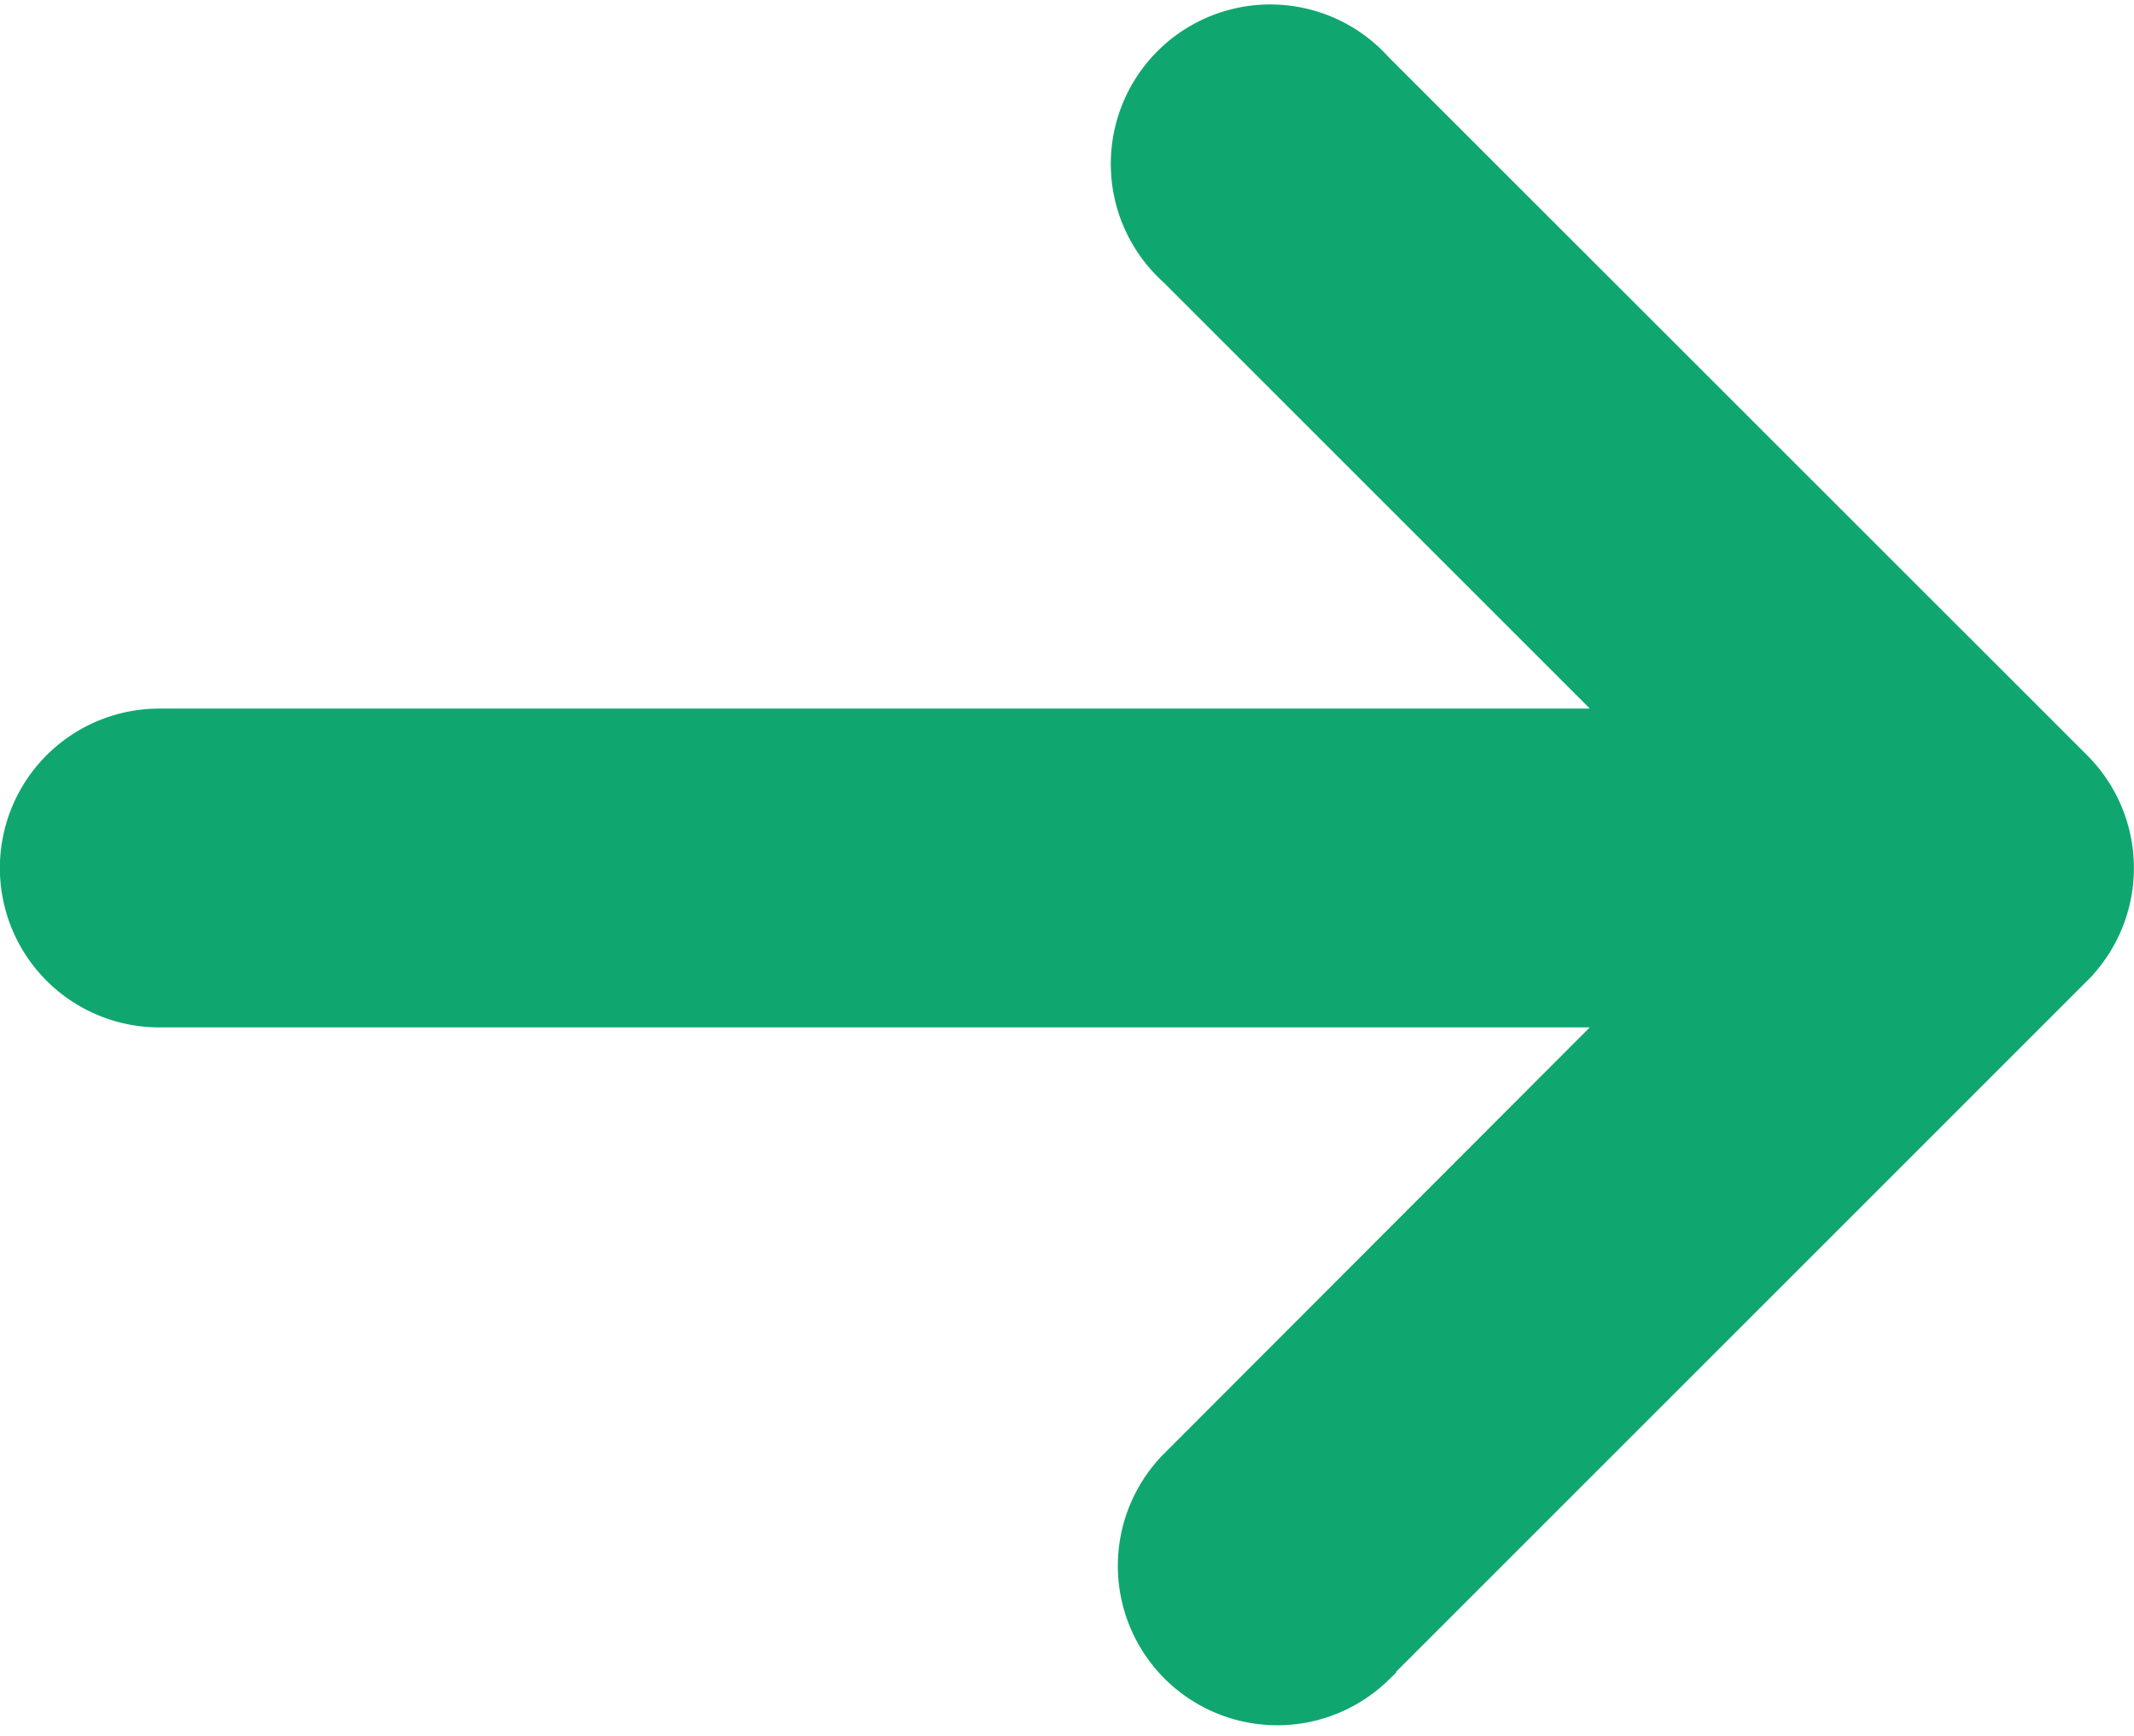 <svg xmlns="http://www.w3.org/2000/svg" width="16.33" height="13.286" viewBox="0 0 16.33 13.286"><defs><style>.a{fill:#0fa76f;stroke:#0fa76f;stroke-width:0.3px;}</style></defs><path class="a" d="M14.012,18.309l5.349-5.349a1.07,1.07,0,0,0,0-1.513L14.012,6.1A1.07,1.07,0,1,0,12.5,7.61l3.523,3.523H4.714a1.07,1.07,0,0,0,0,2.14H16.022L12.5,16.8a1.07,1.07,0,0,0,1.513,1.513Z" transform="translate(-3.495 -5.56)"/></svg>